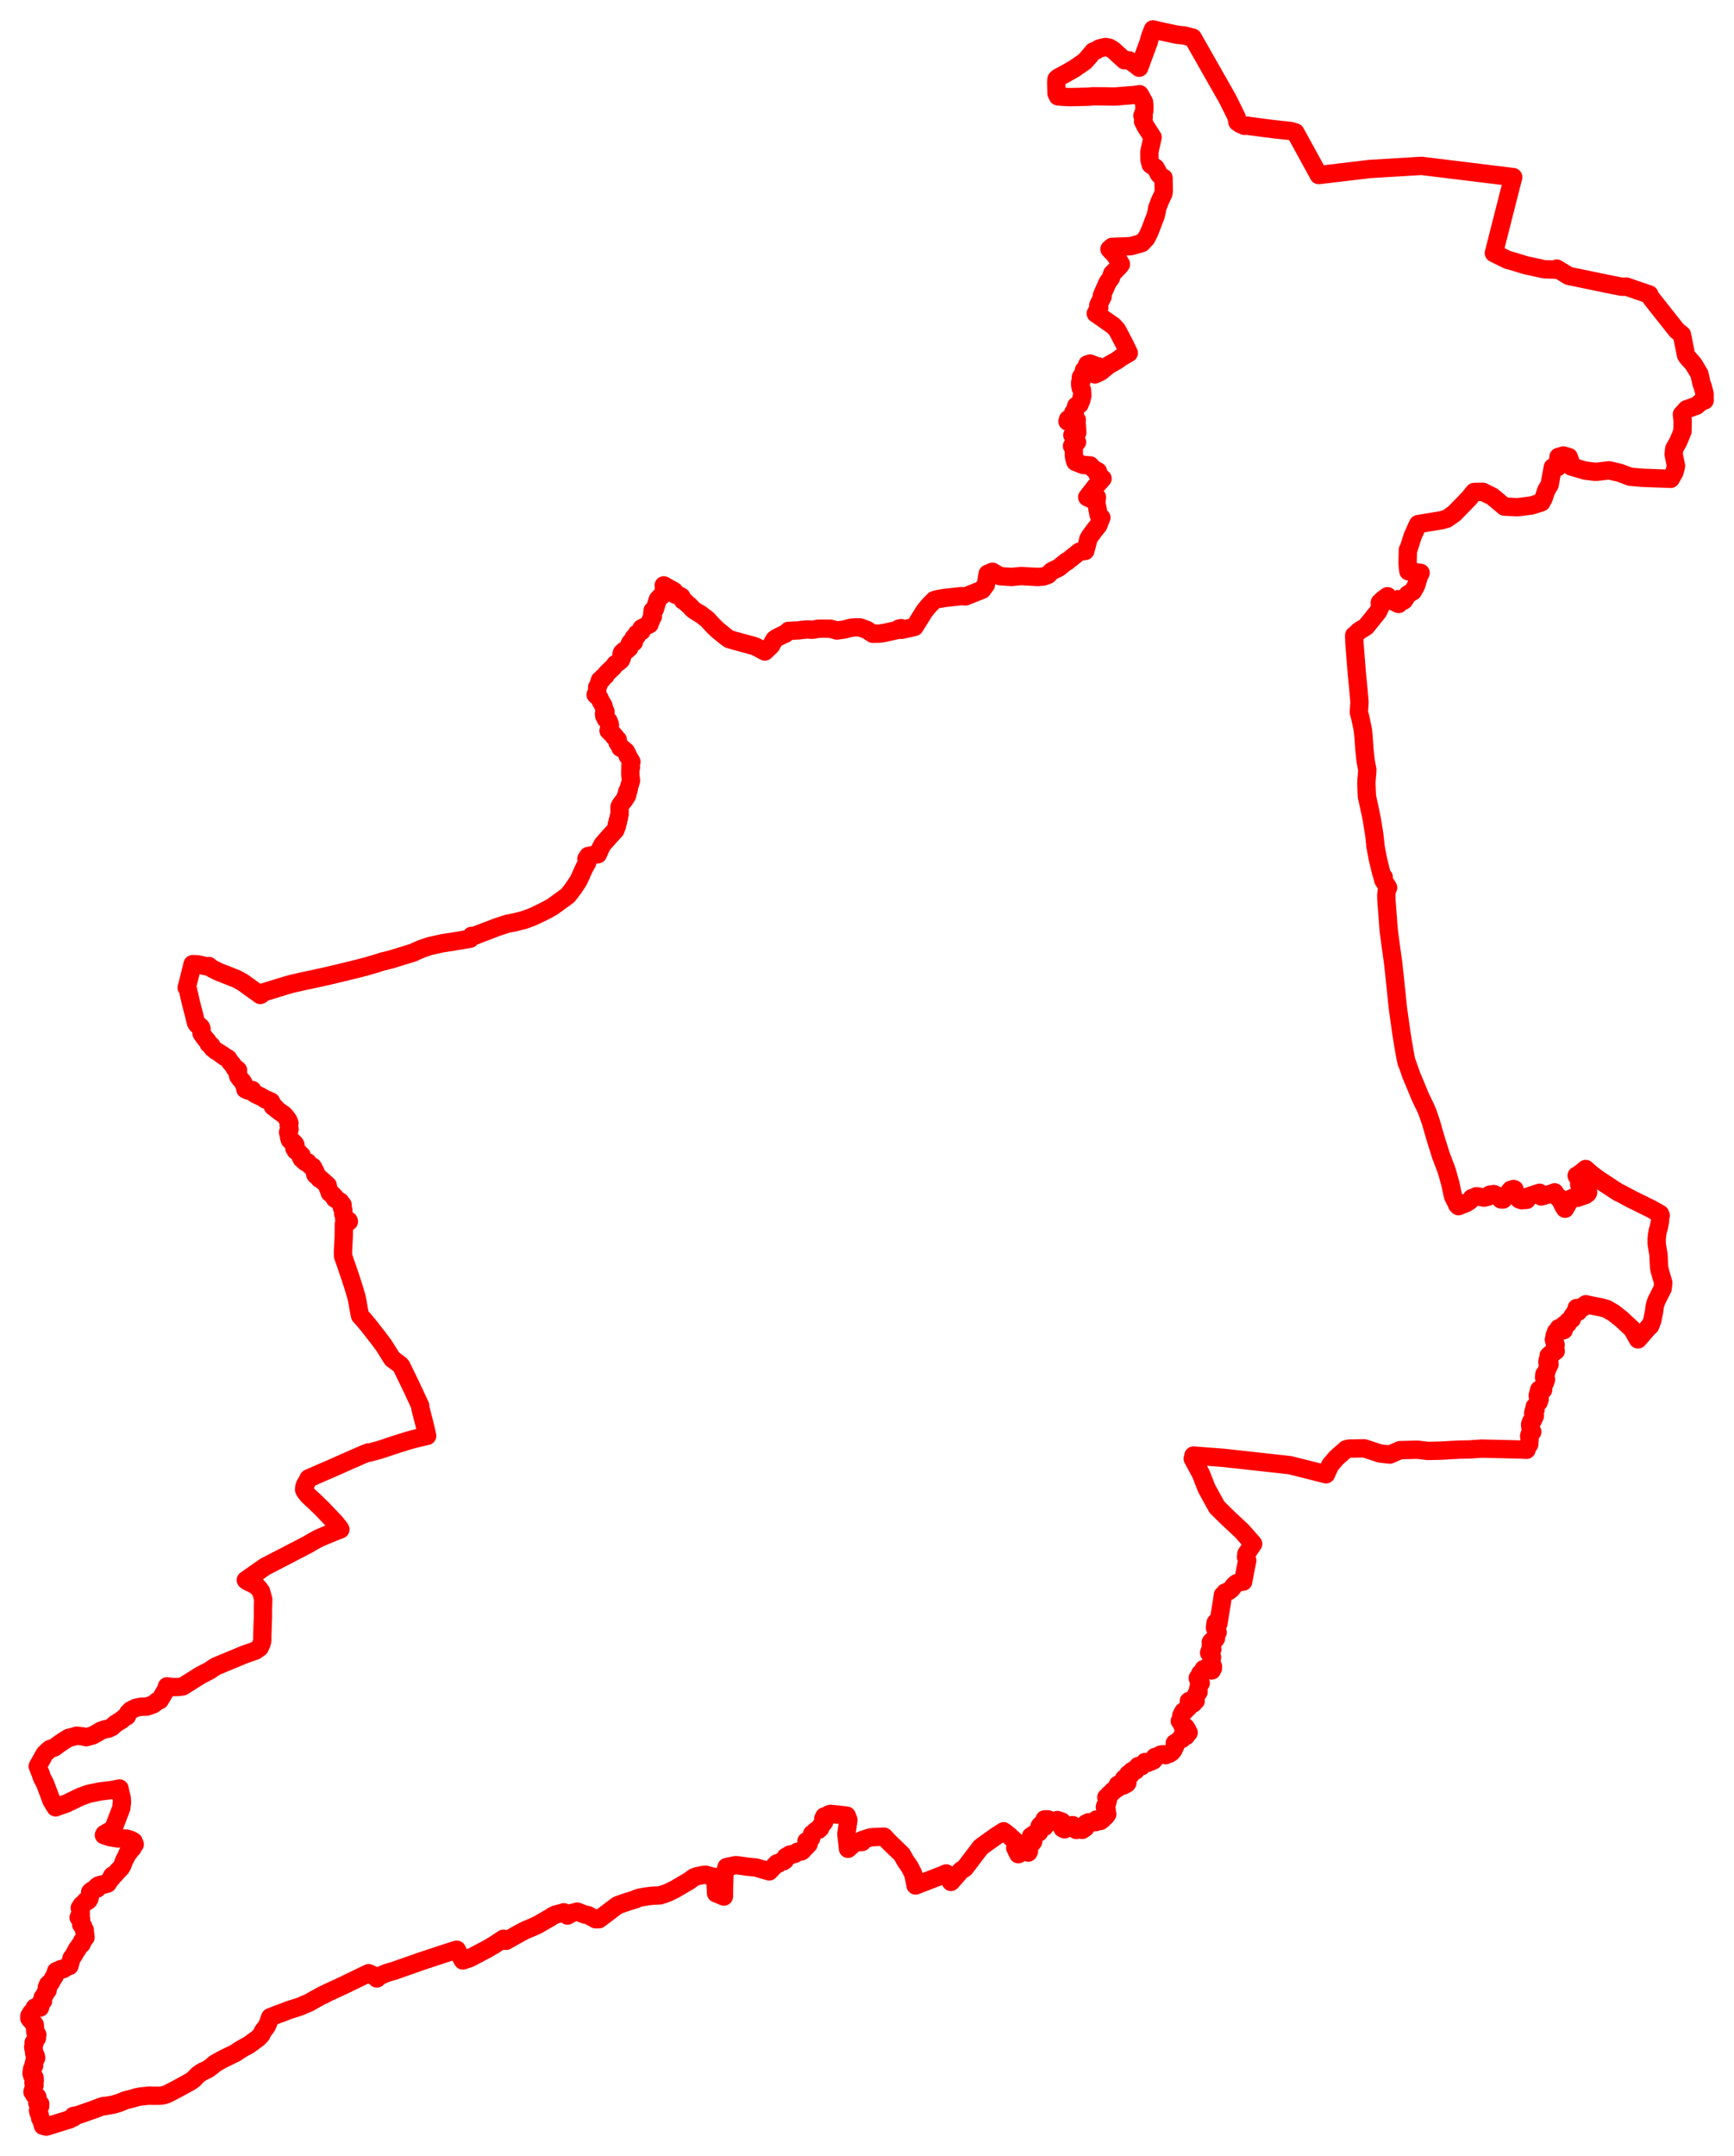 <svg width="294.951" height="366.569" xmlns="http://www.w3.org/2000/svg"><polygon points="5,343.179 5.906,344.233 6.029,345.572 6.345,345.943 6.223,346.086 6.277,346.535 5.721,347.283 5.89,347.297 5.641,348.054 5.766,348.595 5.831,349.224 6.06,349.478 6.157,349.894 5.968,350.023 5.749,350.858 5.812,351.181 5.624,351.338 5.669,351.541 5.466,351.758 5.357,352.489 5.557,352.707 5.469,352.888 5.873,353.247 5.914,353.741 5.694,354.091 5.872,354.522 5.524,355.672 5.855,355.882 5.813,356.16 6.349,356.499 6.348,357.537 6.629,357.755 6.848,357.714 6.83,358.112 6.465,358.804 6.539,359.156 6.767,359.612 6.838,360.162 7.036,360.485 7.313,361.43 7.897,361.569 8.105,361.499 11.883,360.33 12.056,360.173 12.28,360.101 12.493,360.034 12.496,359.751 13.222,359.616 14.121,359.311 14.825,359.055 15.616,358.791 16.479,358.464 17.286,358.156 17.686,358.047 17.731,358.106 18.6,357.943 19.29,357.829 20.293,357.523 21.333,357.101 22.544,356.794 23.195,356.592 23.967,356.443 25.48,356.286 25.568,356.312 25.774,356.317 26.099,356.32 27.268,356.314 27.846,356.226 28.437,356.03 30.184,355.123 32.356,353.931 32.883,353.575 33.688,352.74 34.44,352.228 35.106,351.939 35.521,351.7 36.016,351.319 36.551,350.863 37.794,350.156 39.236,349.448 40.038,349.061 40.713,348.598 41.299,348.245 42.305,347.696 43.449,346.86 43.894,346.532 44.422,345.988 44.773,345.285 45.318,344.597 45.561,344.089 45.966,342.973 47.224,342.483 48.391,342.058 49.142,341.755 50.358,341.375 51.082,341.135 51.704,340.856 52.625,340.475 53.376,340.03 54.534,339.395 55.058,339.112 55.086,339.154 55.697,338.81 58.236,337.64 62.702,335.482 63.176,335.682 63.975,336.246 64.107,336.384 64.628,335.919 65.861,335.415 67.006,335.088 71.762,333.419 76.206,331.952 77.691,331.487 78.728,333.318 79.899,332.931 82.667,331.475 83.111,331.233 83.59,330.929 83.918,330.766 85.632,329.63 86.085,329.988 87.575,329.14 88.793,328.464 89.43,328.148 89.638,328.055 90.478,327.71 90.688,327.617 90.88,327.53 91.599,327.183 93.137,326.291 93.604,326.031 93.885,325.817 94.459,325.531 95.626,325.221 95.905,325.13 96.534,325.689 97.268,325.255 98.188,325.017 99.435,325.497 100.045,325.623 101.316,326.316 101.877,326.311 102.982,325.484 104.914,324.021 105.159,323.888 106.481,323.426 108.239,322.869 108.254,322.814 108.766,322.65 109.98,322.429 111.181,322.294 112.235,322.259 113.037,322.005 113.656,321.77 114.738,321.243 116.982,319.93 117.344,319.705 117.944,319.251 118.028,319.199 118.231,319.112 118.653,318.979 119.615,318.777 120.034,318.742 120.077,318.744 120.591,318.914 121.647,319.156 121.804,321.904 123.134,322.452 123.163,320.85 123.223,318.639 123.593,317.436 125.172,317.115 125.306,317.128 127.219,317.382 128.692,317.527 128.99,317.629 129.393,317.755 130.843,318.174 132.169,316.801 132.404,316.857 132.54,316.671 132.689,316.614 133.243,316.469 133.5,316.301 133.645,315.733 134.344,315.318 134.628,315.372 134.882,315.215 135.197,315.202 135.667,314.829 136.063,314.819 136.337,314.781 136.553,314.596 136.698,314.412 137.333,313.768 137.529,313.561 137.518,313.349 137.176,313.051 137.601,312.827 137.96,312.581 138.14,311.803 138.475,311.544 138.768,311.261 139.218,311.109 139.513,310.846 139.612,310.447 140.037,309.979 140.209,309.727 140.23,309.421 140.045,309.203 140.088,309.152 140.22,308.827 140.597,308.845 141.007,308.469 141.259,308.398 142.556,308.521 144.031,308.701 144.307,309.436 143.969,311.826 144.246,314.337 145.496,313.22 146.657,313.176 146.611,312.863 147.842,312.462 148.312,312.36 150.38,312.272 151.171,313.13 153.414,315.299 154.036,316.414 154.723,317.393 155.324,318.573 155.727,320.447 155.735,320.569 159.859,318.981 160.946,318.524 161.758,319.963 163.398,318.095 163.585,317.944 163.983,317.711 164.115,317.61 166.8,314.079 167.664,313.436 169.557,312.098 170.718,311.355 171.528,311.986 172.487,312.859 173.178,313.5 172.688,314.173 173.21,315.254 174.194,314.771 174.256,314.816 174.301,314.777 174.914,314.976 175.023,314.757 174.845,314.481 174.815,314.219 175.09,313.964 174.999,313.68 175.029,313.571 175.584,313.334 175.746,313.096 175.37,312.2 176.076,311.714 176.729,311.55 177.058,310.889 176.826,310.522 176.957,310.319 177.666,310.602 177.9,309.968 177.856,309.754 177.543,309.734 177.683,309.331 178.244,309.325 178.506,309.824 178.906,309.538 179.237,309.734 179.636,309.736 179.858,309.449 180.637,309.717 180.666,309.916 180.433,310.213 180.652,310.367 180.738,310.862 181.082,311.023 181.339,310.831 181.285,310.48 181.897,310.465 182.031,310.693 182.313,310.768 182.363,310.663 182.359,310.361 182.463,310.311 182.743,310.778 183.072,311.135 183.196,311.109 183.339,310.833 183.438,310.788 184.078,311.118 184.608,310.766 184.453,310.47 184.735,310.026 184.925,310.025 185.153,309.827 185.786,309.873 185.9,309.763 186.077,309.705 186.4,309.8 186.343,309.507 186.475,309.369 186.703,309.327 187.185,309.599 187.594,309.288 187.689,308.815 187.815,308.721 188.092,308.801 188.348,308.44 188.194,308.12 188.244,307.765 188.067,307.637 187.94,307.267 187.984,307.062 188.217,306.884 188.463,306.002 188.184,305.599 188.452,305.491 188.658,305.104 189.067,304.857 189.037,304.767 189.311,304.477 189.53,304.425 189.682,304.201 189.867,304.16 190.123,304.006 190.154,303.93 190.077,303.832 190.122,303.466 190.438,303.284 190.498,303.464 190.999,303.607 191.649,303.269 191.768,303.117 191.693,302.979 191.473,302.839 191.192,302.43 191.481,302.188 191.769,302.072 191.925,301.633 192.238,301.562 192.378,301.69 192.57,301.343 192.487,301.151 192.745,301.007 193.173,301.024 193.239,300.674 193.607,300.265 194.141,300.327 194.358,300.11 194.423,299.939 194.594,299.852 194.757,299.582 195.219,299.737 195.558,299.542 195.726,299.524 196.207,299.297 196.447,298.728 196.726,298.711 197.402,298.327 197.57,298.365 197.801,298.251 198.27,298.423 198.623,298.226 198.905,298.173 199.254,297.944 199.562,297.59 199.973,296.718 199.829,296.378 200.329,296.079 200.756,295.666 200.908,295.598 201.033,295.664 201.196,295.526 201.07,295.218 201.145,295.029 201.445,294.914 201.758,295.14 202.011,294.692 202.189,294.583 201.997,294.4 201.96,294.103 201.74,294.14 201.647,293.769 201.678,293.659 201.124,293.401 200.977,292.905 200.685,292.611 200.781,292.443 200.89,292.194 200.953,291.642 201.29,290.99 201.634,290.807 201.879,290.512 202.121,290.334 202.3,289.829 202.364,289.53 202.217,289.342 202.223,289.237 202.302,289.187 202.554,289.181 202.848,289.355 202.969,289.629 203.109,289.41 203.379,289.181 203.186,288.764 203.382,288.601 203.474,288.092 203.801,287.792 203.882,287.635 203.809,287.136 203.948,286.654 204.246,286.151 204.219,286.073 203.969,285.959 203.891,285.85 203.834,285.523 203.735,285.309 203.915,285.083 204.075,284.838 204.148,284.553 204.314,284.503 204.543,284.236 204.832,284.097 204.749,283.773 205.305,283.759 205.556,283.583 205.859,283.738 205.896,283.903 206.126,284.014 206.323,283.615 206.313,283.294 206.103,283.004 205.937,282.803 206.085,282.313 206.131,282.053 206.162,281.755 206.046,281.606 205.899,281.269 205.669,281.022 205.794,280.653 205.927,280.557 206.161,280.515 206.218,280.353 206.129,280.265 206.076,279.895 205.963,279.797 205.992,279.643 205.96,279.204 206.102,279.031 206.308,279.017 206.48,278.8 206.751,278.684 206.837,278.535 206.741,278.214 206.856,278.056 206.909,277.67 206.992,277.675 207.12,277.53 206.88,277.162 206.904,276.988 206.656,276.743 206.718,276.309 206.759,275.947 206.843,275.82 207.244,276.048 207.76,272.886 208.01,271.189 208.299,270.96 208.4,270.768 209.01,270.52 209.475,270.152 209.955,269.5 210.359,269.174 210.963,268.97 211.459,268.914 211.469,268.822 212.146,265.323 211.948,264.742 212.016,264.171 213.158,262.487 211.259,260.317 208.877,258.101 206.999,256.247 205.253,253.08 204.276,250.591 202.88,247.997 203.103,247.973 203.001,247.473 208.148,247.867 219.443,249.115 225.556,250.657 225.61,250.505 226.274,249.091 227.292,247.891 228.966,246.411 229.455,246.288 232.074,246.248 234.742,247.124 236.411,247.311 238.134,246.555 241.087,246.481 242.885,246.691 245.144,246.641 246.894,246.536 248.356,246.464 249.993,246.434 252.002,246.295 255.835,246.38 258.802,246.454 259.663,246.498 259.777,246.058 260.111,245.583 260.188,244.724 260.106,244.184 260.186,243.872 260.642,243.451 260.321,242.738 260.272,242.17 260.461,241.654 260.767,241.421 261.075,240.745 260.791,240.293 260.834,240.03 261.188,239.713 261.01,239.422 261.043,239.183 261.721,238.403 261.903,237.879 261.864,237.534 261.767,237.219 261.56,237.297 261.827,236.26 262.353,236.247 262.483,236.304 262.499,235.699 262.796,235.076 262.978,234.526 262.939,234.443 262.725,234.382 262.654,234.229 262.696,233.648 263.007,233.392 263.12,232.907 263.58,231.916 263.212,231.532 263.255,231.274 263.474,231.187 263.555,231.017 263.424,230.489 263.673,230.261 263.977,230.113 264.087,230.117 264.301,229.898 264.625,229.705 264.489,229.364 264.562,229.177 264.515,228.856 264.607,228.624 264.49,228.399 264.371,228.004 264.32,227.743 264.472,227.542 264.505,227.306 264.444,227.081 264.649,226.773 264.668,226.448 264.968,226.305 265.143,225.819 265.322,225.81 265.544,226.038 265.986,226.165 265.961,225.913 265.775,225.733 265.766,225.542 266.032,225.269 266.225,225.246 266.408,225.304 266.671,225.066 266.748,224.622 267.163,224.326 267.364,224.279 267.491,223.741 267.763,223.35 268.209,223.018 268.332,223.048 268.452,223.02 268.416,222.873 268.35,222.799 268.348,222.633 268.187,222.391 269.255,222.298 269.514,222.125 269.548,221.885 269.76,221.749 270.296,221.881 272.346,222.28 273.273,222.534 274.492,223.239 275.822,224.291 277.63,225.975 278.621,227.723 279.728,226.457 280.644,225.393 280.694,225.438 281.059,224.486 281.359,222.983 281.468,222.074 281.615,221.55 281.844,220.973 282.812,219.076 282.921,218.104 282.312,216.007 282.216,215.487 282.159,214.614 282.107,213.331 282.028,212.872 281.8,211.463 281.801,210.607 281.864,209.989 281.962,209.372 282.19,208.538 282.378,207.626 282.363,206.841 282.294,206.518 282.492,206.669 282.367,206.384 280.968,205.596 279.235,204.735 277.542,203.905 275.696,202.911 275.295,202.742 271.828,200.47 270.709,199.631 269.719,198.752 268.974,199.362 268.464,199.745 268.188,199.886 268.668,200.777 268.621,201.411 269.131,201.995 269.746,202.349 270.139,202.708 270.072,202.887 269.659,203.19 268.284,203.661 267.521,203.659 267.159,203.819 266.219,205.51 265.948,205.091 265.242,203.635 265.017,203.629 264.438,202.72 264.001,202.905 262.164,203.42 261.875,202.8 259.837,203.471 259.735,203.69 259.692,203.998 258.818,204.058 258.455,203.939 257.629,203.197 257.6,202.467 257.614,202.213 257.458,202.152 256.983,202.3 255.69,203.937 255.307,203.925 254.84,203.396 254.122,203.02 253.389,203.121 253.126,203.46 252.447,203.628 251.576,203.446 251.118,203.392 251.001,203.532 250.366,203.696 250.023,204.148 249.458,204.528 248.087,205.074 247.843,204.828 247.89,204.794 247.41,203.9 247.143,203.351 246.727,201.365 246.237,199.58 245.989,198.782 245.499,197.5 245.064,196.355 244.747,195.324 244.402,194.244 244.076,193.159 243.384,190.755 242.816,189.118 242.46,188.286 241.628,186.572 240.72,184.381 240.057,182.811 239.374,180.837 239.268,180.684 239.072,179.779 238.68,177.546 238.315,175.24 237.777,171.374 237.555,169.261 237.284,166.57 236.945,163.493 236.492,160.272 236.219,158.198 236.18,157.719 236.038,155.8 235.828,153.039 235.802,152.206 235.857,151.743 235.926,151.257 236.117,150.92 236.009,150.735 235.328,149.69 235.273,149.565 235.301,149.369 235.372,149.14 235.194,149.21 234.947,148.4 234.379,146.078 233.938,143.754 233.958,143.657 233.754,141.857 233.352,139.367 233.076,137.998 232.511,135.406 232.417,133.264 232.441,132.694 232.498,132.012 232.558,131.253 232.583,130.898 232.288,129.341 232.079,127.358 231.947,125.36 231.824,124.111 231.359,121.916 231.141,121.112 231.247,119.31 231.01,116.669 230.783,114.367 230.38,109.235 230.349,108.013 230.401,108.034 231.146,107.293 232.347,106.553 234.397,104.02 234.771,103.243 234.704,102.437 235.382,101.818 236.006,101.368 236.289,102.061 236.651,102.179 236.93,102.184 237.559,102.537 237.916,102.685 237.812,101.869 238.218,101.926 238.563,102.218 238.792,102.109 239.485,101.049 240.345,100.53 240.877,99.556 241.065,98.929 241.312,98.128 241.643,97.401 239.656,97.132 239.57,97.138 239.474,96.457 239.428,95.597 239.483,93.457 239.588,93.359 240.289,91.161 241.018,89.519 241.23,89.103 245.204,88.453 246.068,88.211 247.325,87.344 248.869,85.771 249.912,84.694 250.751,83.645 252.215,83.615 253.855,84.423 255.891,86.135 258.116,86.239 260.508,85.945 262.192,85.41 262.572,84.696 263.002,83.401 263.599,82.391 264.127,79.443 264.947,79.427 265.1,77.681 265.946,77.444 266.848,77.707 267.078,78.35 267.211,79.294 269.572,80 271.439,80.229 273.695,79.966 275.528,80.392 277.283,81.056 279.301,81.231 283.46,81.389 284.185,81.415 284.83,80.254 285.087,79.216 284.683,77.238 284.79,76.296 285.452,75.124 286.184,73.369 286.216,71.523 286.091,70.46 286.869,69.592 288.562,68.981 289.388,68.296 289.951,68.09 289.942,66.914 289.625,65.706 289.403,65.137 289.07,63.58 288.155,62.062 287.872,61.677 287.032,60.756 286.787,60.362 286.097,56.905 285.196,56.164 280.802,50.606 280.545,50.067 276.626,48.724 275.88,48.756 273.461,48.282 266.825,46.906 264.796,45.663 264.631,45.85 262.645,45.777 259.455,45.078 257.494,44.47 256.434,44.176 254.105,43.033 257.39,30.111 241.788,28.2 232.926,28.74 224.319,29.764 220.343,22.507 219.485,22.263 217.137,22.018 215.175,21.775 212.413,21.41 212.212,21.364 211.663,21.391 210.939,21.067 210.48,20.754 210.351,19.934 208.838,16.87 202.886,6.405 201.388,6.024 200.269,5.916 197.812,5.395 196.117,5 195.789,5.832 195.689,6.061 195.385,7.159 193.776,11.516 192.869,10.788 192.011,10.243 191.262,10.239 189.318,8.479 188.669,8.109 188.06,7.991 187.021,8.227 186.423,8.586 186.198,8.68 185.977,8.741 185.391,9.444 184.539,10.423 182.704,11.695 181.449,12.409 179.954,13.218 179.703,13.47 179.689,13.675 179.659,13.972 179.71,15.889 179.951,16.379 180.612,16.446 181.854,16.513 182.241,16.514 185.403,16.435 185.779,16.37 188.205,16.39 189.653,16.414 193.002,16.139 193.848,16.021 193.955,16.177 194.598,17.365 194.667,18.215 194.621,18.971 194.329,19.666 194.545,19.905 194.434,20.647 194.835,21.442 196.053,23.34 195.507,25.813 195.526,27.175 195.736,27.987 196.562,28.529 197.146,29.629 197.809,30.316 197.915,30.241 197.955,32.429 197.891,32.915 197.297,34.186 196.852,35.328 196.743,36.005 196.584,36.664 195.511,39.454 194.995,40.498 194.214,41.333 192.311,41.865 189.155,41.973 188.717,42.361 189.055,42.735 189.298,42.916 190.121,44.032 190.672,44.921 190.346,45.348 189.179,46.533 188.966,47.25 188.412,48.014 187.426,50.241 187.551,50.419 186.809,51.906 186.987,52.263 186.386,53.299 189.377,55.391 190.024,56.106 190.086,56.228 190.121,56.295 191.287,58.515 192.008,60.021 190.772,60.724 189.96,61.314 188.603,62.071 187.225,63.196 186.249,63.659 186.738,62.846 186.708,62.253 186.267,62.255 186.223,62.129 185.408,61.814 184.939,61.971 184.666,62.734 184.382,62.929 184.436,63.191 183.848,64.148 183.964,64.794 183.739,64.981 183.745,65.577 183.855,66.031 184.057,66.361 184.106,67.311 183.949,67.679 183.976,67.879 183.628,68.754 183.064,69.01 182.865,69.835 182.556,70.161 182.822,70.431 182.52,70.868 182.592,71 182.005,71.406 181.686,71.277 181.576,71.652 181.629,71.659 183.156,71.392 183.1,71.61 183.241,73.538 182.578,73.886 182.41,73.976 183.193,75.168 182.352,75.824 182.649,76.238 182.669,77.441 182.747,77.953 182.934,78.539 184.233,79.051 185.434,79.127 185.98,79.72 186.758,80.148 186.678,80.633 187.54,81.369 186.421,82.633 184.932,84.533 185.771,84.931 186.588,84.541 186.48,85.457 186.864,87.499 187.338,88.017 186.816,89.334 186.183,90.111 185.403,91.175 185.125,91.644 184.985,92.244 184.6,93.671 183.563,93.815 181.52,95.464 181.41,95.454 180.082,96.535 178.897,97.105 178.278,97.734 177.559,98.005 176.572,98.105 173.653,97.942 172.063,98.099 170.114,97.969 168.815,97.206 168,97.556 167.707,99.399 167.056,100.274 164.226,101.402 163.539,101.351 160.786,101.65 159.397,101.883 158.909,102.041 158.123,102.839 157.68,103.352 157.183,103.983 155.566,106.593 153.367,107.086 153.277,106.796 152.876,106.896 152.916,107.049 150.31,107.631 149.54,107.736 148.453,107.754 147.467,107.099 146.294,106.674 145.401,106.669 144.763,106.727 143.567,107.038 142.344,107.2 141.244,106.889 140.404,106.891 139.758,106.888 139.068,106.909 138.453,107.042 138.094,107.069 137.338,107.019 136.475,107.091 135.897,107.174 134.114,107.262 133.587,107.751 133.143,107.934 132.031,108.488 131.712,108.75 131.156,109.757 130.101,110.772 129.205,110.289 128.652,109.999 128.182,109.809 124.971,108.941 124.037,108.665 123.449,108.247 122.076,107.13 121.379,106.468 120.705,105.749 120.358,105.34 119.809,104.917 119.2,104.458 118.118,103.806 117.661,103.417 117.463,103.143 116.439,102.24 116.169,102.093 115.905,101.455 115.595,101.291 115.268,101.107 114.883,101.117 114.66,100.502 112.903,99.523 112.96,100.776 112.865,101.036 112.201,101.566 111.883,101.948 111.374,103.601 111.002,103.812 110.949,104.554 111.051,104.836 110.702,105.355 110.716,105.544 110.474,105.926 110.492,106.135 109.125,106.828 109.059,106.994 109.11,107.323 108.323,107.753 108.389,107.944 108.305,108.168 108.019,108.33 107.792,108.439 107.771,108.668 107.856,108.918 107.82,109.192 107.609,109.313 107.292,109.174 107.092,109.517 107.042,110.169 106.438,110.685 106.186,110.621 105.799,110.975 105.717,111.246 105.789,111.844 105.62,112.217 105.367,112.456 105.011,112.713 104.663,112.932 104.343,113.39 104.15,113.578 103.932,113.777 103.202,114.482 102.973,114.899 102.711,115.051 102.52,115.195 102.52,115.358 102.25,115.629 102.055,115.641 101.766,116.557 101.579,116.829 101.59,117.576 101.317,118.116 101.502,118.299 101.71,118.423 101.954,118.67 102.196,119.232 102.645,119.983 102.893,120.934 102.998,121.037 102.915,121.228 102.742,121.36 102.795,121.754 103.005,121.862 103.042,122.244 103.257,122.25 103.312,122.384 103.512,122.579 103.619,122.853 103.751,123.246 103.515,124.224 103.903,124.332 103.926,124.645 104.145,124.69 104.264,124.857 104.397,124.964 104.418,125.205 104.669,125.282 104.88,125.673 105.073,125.761 105.052,126.268 105.185,126.329 105.316,126.674 105.455,126.849 105.54,127.14 105.943,127.326 106.435,127.732 106.735,128.258 106.747,128.476 106.998,128.819 107.166,129.136 107.407,129.523 107.242,129.935 107.299,130.071 107.226,130.304 107.325,130.494 107.225,130.756 107.209,131.122 107.213,131.681 107.327,132.764 107.04,133.687 106.908,134.365 106.742,134.469 106.611,134.887 106.717,135.07 106.615,135.358 106.391,135.564 106.267,135.91 105.821,136.47 105.56,136.829 105.385,137.174 105.379,137.713 105.395,138.437 105.274,138.772 105.272,139.097 105.085,139.52 105.113,139.775 104.918,140.161 104.957,140.373 104.664,141.153 104.239,141.61 103.387,142.548 102.493,143.57 102.034,144.453 101.694,145.248 101.098,145.318 100.659,145.437 100.075,145.523 99.745,146.017 99.858,146.729 99.398,147.517 98.415,149.707 97.521,151.049 96.591,152.259 93.977,154.16 93.06,154.677 92.05,155.184 90.58,155.886 89.13,156.421 87.604,156.807 86.29,157.058 84.549,157.63 80.215,159.289 80.2,159.121 80.034,159.34 79.962,159.534 79.969,159.603 76.85,160.133 75.271,160.367 73.055,160.866 71.716,161.32 70.665,161.776 70.335,161.949 66.497,163.129 64.989,163.502 63.96,163.835 62.059,164.382 60.557,164.767 58.436,165.284 55.805,165.913 52.721,166.59 51.828,166.774 49.809,167.228 48.718,167.526 44.551,168.809 44.156,168.834 44.469,169.057 44.278,169.166 41.252,166.988 40.203,166.424 37.259,165.264 36.092,164.698 35.523,164.25 35.167,164.31 34.734,164.21 34.16,164.065 33.6,163.954 32.764,163.928 31.994,167.02 31.755,167.922 31.957,168.215 32.442,170.36 33.032,172.661 33.341,173.896 33.522,174.185 33.564,174.23 34.044,174.501 34.201,174.696 34.283,174.932 34.273,175.67 34.752,176.387 35.087,176.786 35.249,176.948 35.396,177.202 35.511,177.491 35.944,177.772 36.114,178.158 36.717,178.661 37.36,179.046 37.628,179.274 37.898,179.388 38.172,179.67 38.364,179.715 38.811,179.987 39.104,180.491 39.6,181.048 39.95,181.652 40.181,181.808 40.381,181.832 40.492,181.965 40.482,182.146 40.442,182.263 40.436,182.392 40.434,182.636 40.519,182.964 40.655,183.148 40.89,183.476 41.172,183.784 41.422,184.162 41.569,184.57 41.644,184.703 41.747,185.212 42.261,185.439 42.656,185.296 42.902,185.321 42.937,185.439 43.107,185.764 43.33,185.962 43.472,185.966 43.549,186.077 43.677,186.139 43.855,186.186 44.034,186.316 44.224,186.354 44.368,186.468 44.791,186.675 44.953,186.795 45.042,186.884 45.176,186.948 45.358,186.963 46.104,187.296 46.227,187.538 46.333,187.735 46.351,187.999 46.4,188.089 46.469,188.174 46.718,188.205 46.901,188.426 46.985,188.577 47.157,188.672 47.317,188.817 47.644,189.065 48.286,189.51 48.475,189.714 48.811,190.135 49.067,190.511 49.232,190.979 49.101,191.288 49.244,191.925 49.239,192.047 49.18,192.143 49.053,192.359 49.002,192.498 49.067,192.815 49.148,192.989 49.186,193.444 49.283,193.527 49.296,193.804 49.407,193.916 49.639,193.985 50.111,194.42 50.268,194.701 50.278,194.883 50.234,195.003 50.073,195.228 50.294,195.506 50.31,195.644 50.546,195.687 50.682,195.848 50.859,196.012 50.933,196.242 51.295,196.434 51.314,196.541 51.201,196.81 51.329,197.028 51.524,197.082 51.687,197.358 51.938,197.581 52.129,197.674 52.338,197.617 52.656,198.069 52.865,198.249 53.169,198.347 53.312,198.549 53.357,198.797 53.597,199.092 53.713,199.419 53.598,199.586 53.639,199.685 53.715,199.795 54.237,200.174 54.319,200.399 54.658,200.563 55.732,201.527 55.765,201.67 55.766,201.933 55.819,202.072 55.944,202.324 55.999,202.465 56.101,202.817 56.379,202.962 56.648,203.197 56.69,203.384 56.912,203.483 56.973,203.803 57.229,203.956 57.867,204.302 57.849,204.499 57.99,204.701 58.239,204.798 58.282,204.858 58.212,205.057 58.153,205.294 58.241,205.49 58.402,205.728 58.393,206.082 58.373,206.364 58.51,206.597 58.522,207.055 58.55,207.223 58.589,207.392 58.783,207.625 59.296,207.546 59.344,207.685 58.487,208.113 58.469,210.297 58.422,211.121 58.338,212.773 58.354,213.585 58.507,213.999 58.933,215.224 59.462,216.775 59.958,218.279 60.143,218.856 60.644,220.547 60.785,221.251 61.087,222.953 61.251,223.707 62.106,224.661 62.947,225.698 63.749,226.724 64.161,227.248 65.134,228.536 65.388,228.905 65.996,229.883 66.285,230.337 66.553,230.771 66.734,231.043 68.03,232.008 68.27,232.28 68.764,233.281 69.129,234.036 69.563,234.927 70.144,236.146 70.639,237.207 71.465,238.985 71.52,239.485 71.997,241.333 72.232,242.272 72.506,243.414 72.658,244.127 72.557,244.144 71.743,244.341 70.767,244.567 69.451,244.928 67.908,245.408 66.468,245.875 65.622,246.164 64.515,246.525 62.844,246.975 62.666,246.937 61.743,247.303 59.201,248.418 56.152,249.773 54.902,250.3 53.75,250.814 52.487,251.361 52.19,251.965 51.908,252.403 51.773,252.786 51.724,253.274 51.956,253.696 52.429,254.284 53.756,255.525 54.825,256.562 56.351,258.163 57.063,258.925 57.762,259.803 57.835,259.939 57.899,260.036 56.534,260.569 55.253,261.095 54.341,261.491 53.586,261.872 52.305,262.626 45.052,266.385 41.818,268.65 41.9,268.736 42.155,268.897 43.01,269.288 43.841,269.836 44.402,270.569 44.779,271.932 44.74,272.968 44.722,273.786 44.73,274.338 44.729,274.964 44.666,276.496 44.65,277.258 44.63,277.486 44.633,277.684 44.608,278.491 44.619,278.743 44.601,278.959 44.488,279.43 44.182,280.128 43.427,280.654 41.59,281.294 36.782,283.293 36.281,283.591 35.691,284.01 34.082,284.845 31.084,286.725 30.389,286.821 29.547,286.84 28.607,286.751 28.405,286.712 28.258,287.217 28.079,287.549 27.172,289.077 26.688,289.268 26.351,289.557 26.015,289.805 24.975,290.157 23.949,290.186 23.11,290.355 22.231,290.8 21.783,291.263 21.581,291.804 21.237,291.967 20.558,292.519 20.373,292.626 19.633,293.094 19.455,293.245 19.262,293.431 19.024,293.644 18.436,293.914 17.953,293.989 17.143,294.265 16.701,294.537 15.793,295.049 14.671,295.364 14.364,295.279 13.989,295.206 13.031,295.105 12.434,295.281 11.669,295.481 11.548,295.548 10.793,296.014 10.139,296.458 9.245,297.113 8.921,297.231 8.497,297.371 8.234,297.589 7.607,298.19 6.414,300.307 6.942,301.643 7.12,302.193 7.679,303.276 8.768,306.17 9.449,307.286 11.26,306.651 13.731,305.464 14.917,305.039 15.338,304.923 17.032,304.584 19.098,304.328 20.327,304.082 20.454,304.703 20.704,305.695 20.749,306.356 20.638,307.393 20.321,308.204 19.393,310.639 19.018,311.231 18.515,311.39 17.759,311.83 17.675,312.015 18.705,312.359 20.051,312.582 21.478,312.59 22.192,312.797 22.725,313.089 22.805,313.308 22.921,313.586 22.559,313.756 22.506,313.935 22.559,314.025 22.532,314.234 22.27,314.348 22.157,314.465 22.142,314.64 21.946,314.938 21.702,315.101 21.424,315.776 21.16,316.221 20.79,317.202 20.515,317.642 20.005,318.14 19.537,318.703 19.215,318.821 19.047,318.968 19.117,319.146 18.942,319.379 18.825,319.413 18.294,320.254 17.529,320.448 17.287,320.406 16.746,320.559 16.51,320.736 16.533,321.087 16.325,320.992 16.113,321.108 15.875,321.406 15.621,321.439 15.341,321.673 15.318,322.292 15.183,322.518 15.254,322.71 15.067,323.073 14.775,323.293 14.553,323.241 14.366,323.489 13.946,323.832 13.566,324.4 13.725,324.811 13.733,325.353 13.606,325.438 13.733,325.597 13.595,325.702 13.38,326.021 13.596,326.087 13.679,326.329 13.805,326.368 13.713,326.656 13.794,326.884 13.8,327.195 13.946,327.274 13.977,327.444 14.128,327.489 14.216,327.784 14.414,328.117 14.342,328.233 14.344,328.426 14.44,328.502 14.55,329.391 14.291,329.622 14.261,329.784 14.099,329.885 13.983,330.008 14.093,330.054 13.869,330.539 13.553,330.732 13.412,331.032 13.102,331.365 13.089,331.543 12.916,331.72 12.567,332.398 12.177,332.919 11.812,334.253 11.379,334.402 10.9,334.721 10.735,334.8 10.494,334.742 10.307,334.819 10.176,334.991 9.891,335 9.551,335.15 9.514,335.301 9.264,336.05 9.124,336.181 8.648,337.091 8.467,337.133 8.357,337.354 8.168,337.397 7.976,337.879 8.13,338.042 8.096,338.404 7.771,338.754 7.69,339.019 7.262,339.625 7.346,339.798 7.177,340.021 7.321,340.214 6.841,340.621 6.792,340.963 6.851,341.19 6.802,341.342 6.42,341.399 6.024,341.301 5.906,341.341 5.901,341.654 5.299,342.228 5.327,342.44 5.004,342.741 5,343.179" stroke="red" stroke-width="3.119px" fill="none" stroke-linejoin="round" vector-effect="non-scaling-stroke"></polygon></svg>